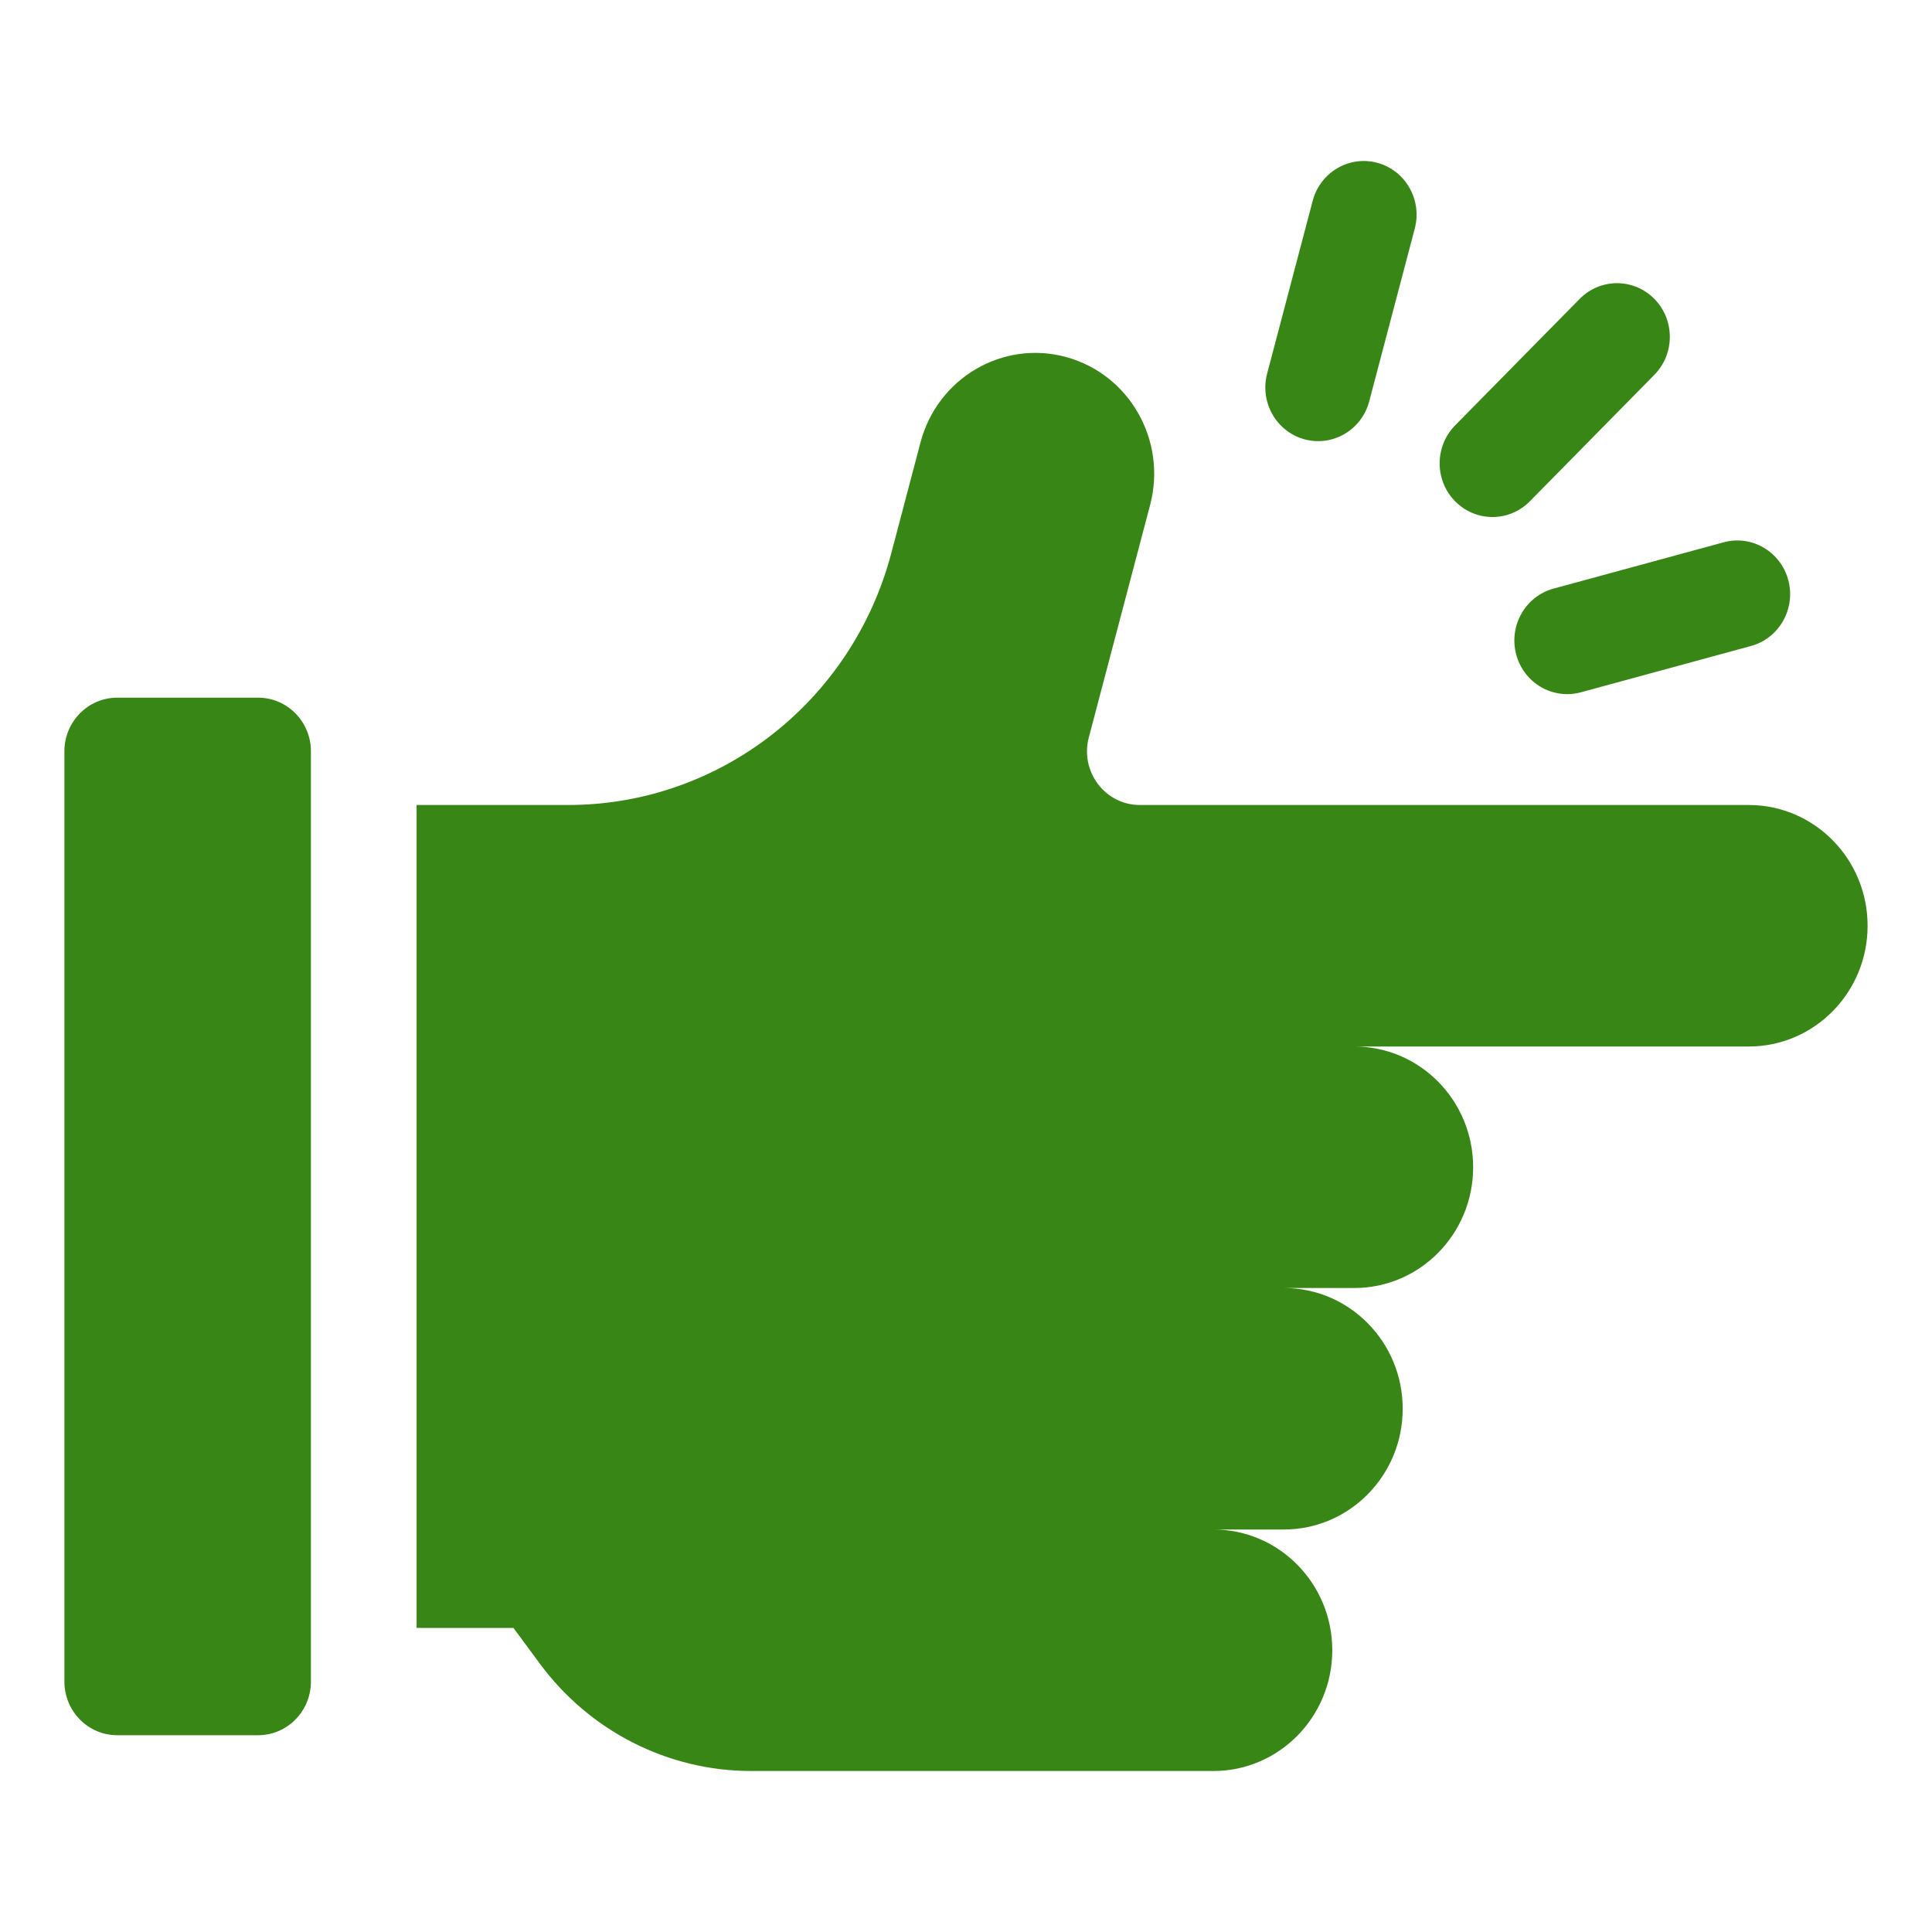 <svg width="60" height="60" viewBox="0 0 60 60" fill="none" xmlns="http://www.w3.org/2000/svg">
<path fill-rule="evenodd" clip-rule="evenodd" d="M42.522 12.465C42.287 13.354 41.387 13.881 40.512 13.643C39.637 13.405 39.117 12.491 39.352 11.602L40.767 6.236C41.002 5.347 41.902 4.819 42.777 5.057C43.652 5.295 44.171 6.209 43.937 7.098L42.522 12.465ZM45.19 15.568C45.831 16.219 46.87 16.219 47.511 15.568L51.378 11.64C52.018 10.989 52.018 9.934 51.378 9.283C50.737 8.632 49.698 8.632 49.057 9.283L45.19 13.211C44.55 13.862 44.55 14.918 45.19 15.568ZM47.086 20.321C47.321 21.21 48.22 21.738 49.095 21.5L54.378 20.062C55.253 19.823 55.772 18.91 55.538 18.02C55.303 17.131 54.404 16.604 53.529 16.842L48.246 18.28C47.371 18.518 46.852 19.432 47.086 20.321ZM54.309 25L35.398 25C34.32 25 33.535 23.96 33.814 22.902L35.718 15.681C36.246 13.68 35.077 11.624 33.108 11.088C31.139 10.552 29.115 11.739 28.587 13.74L27.681 17.176C26.464 21.791 22.347 25 17.644 25L12.938 25L12.938 50.556L15.945 50.556L16.766 51.667C18.315 53.765 20.746 55 23.328 55L37.684 55C39.722 55 41.375 53.321 41.375 51.25C41.375 49.179 39.722 47.5 37.684 47.5L39.871 47.5C41.91 47.5 43.562 45.821 43.562 43.75C43.562 41.679 41.91 40 39.871 40L42.059 40C44.097 40 45.75 38.321 45.75 36.25C45.75 34.179 44.097 32.5 42.059 32.5L54.309 32.5C56.347 32.5 58 30.821 58 28.75C58 26.679 56.347 25 54.309 25ZM3.641 21.667L8.016 21.667C8.922 21.667 9.656 22.413 9.656 23.333L9.656 52.222C9.656 53.143 8.922 53.889 8.016 53.889L3.641 53.889C2.735 53.889 2 53.143 2 52.222L2 23.333C2 22.413 2.735 21.667 3.641 21.667Z" fill="url(#paint0_linear_1193_1347)"/>
<defs>
<linearGradient id="paint0_linear_1193_1347" x1="-14.5" y1="37.508" x2="54.5" y2="37.508" gradientUnits="userSpaceOnUse">
    <stop stop-color="#388716"/>
    <stop offset="0.302" stop-color="#388716"/>
    <stop offset="0.666" stop-color="#388716"/>
    <stop offset="0.989" stop-color="#388716"/>
</linearGradient>
</defs>
</svg>
